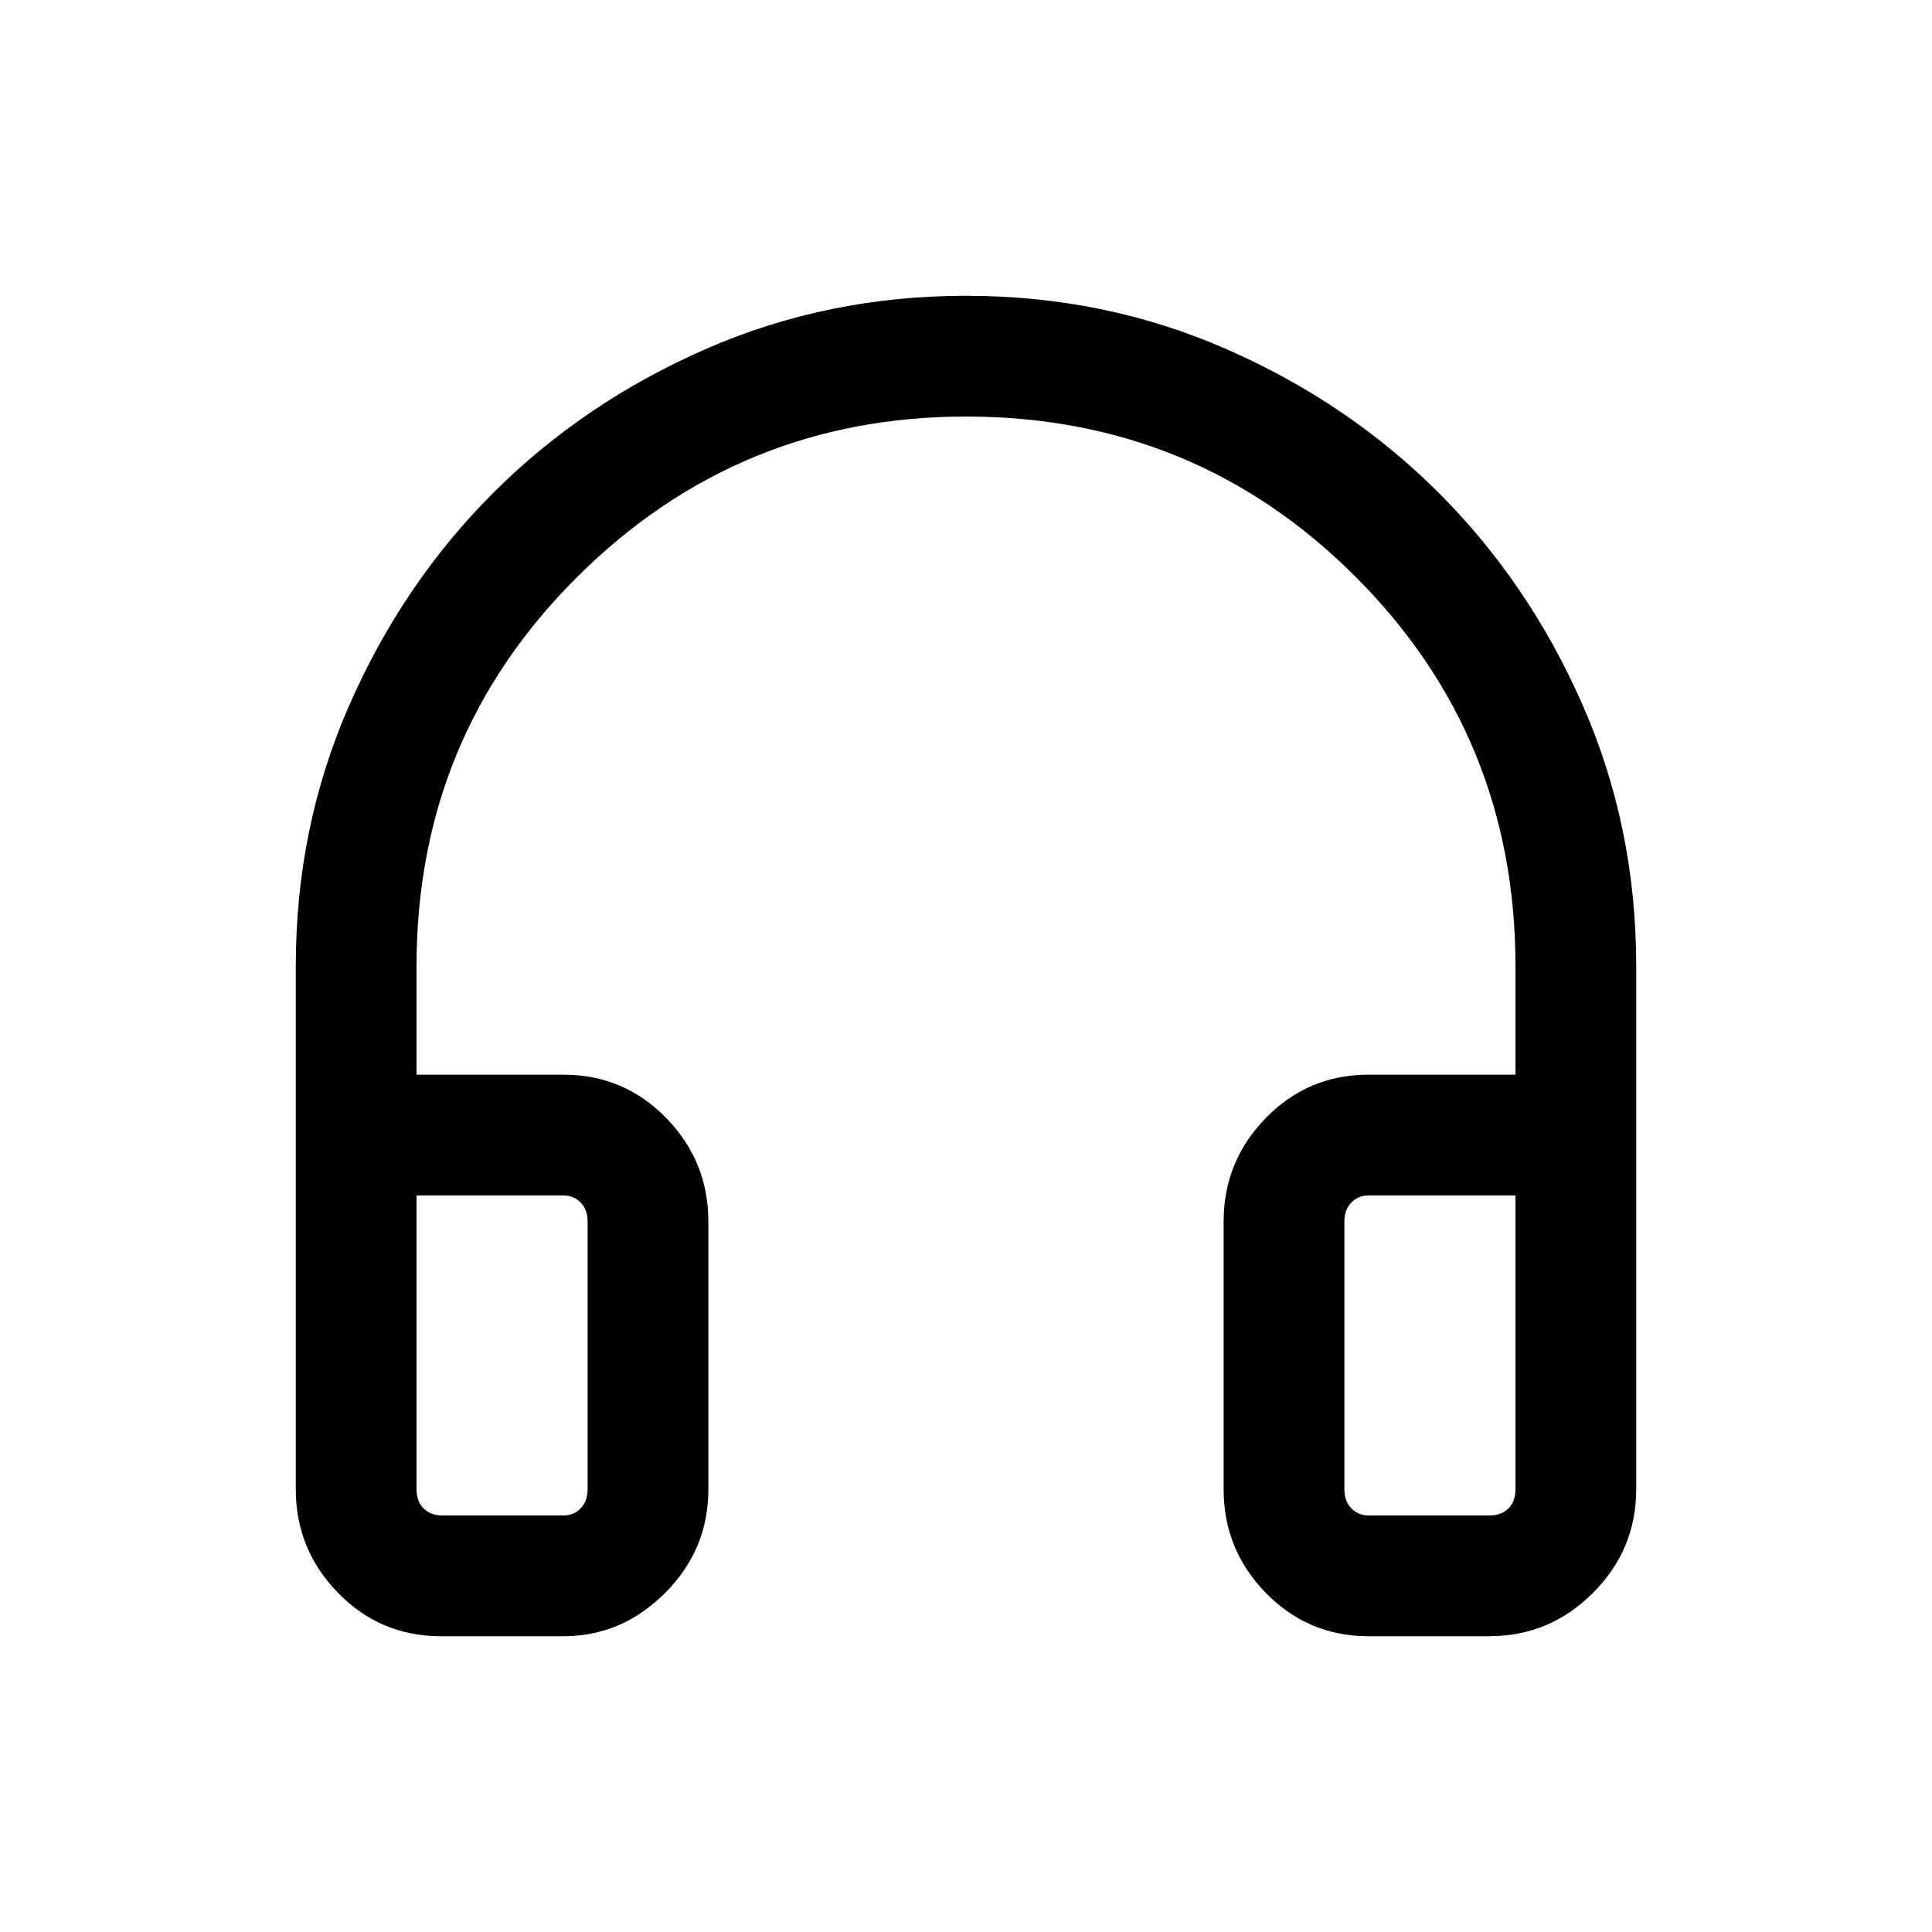 <svg xmlns="http://www.w3.org/2000/svg" height="20" width="20"><path d="M4.562 16.938Q3.938 16.938 3.5 16.49Q3.062 16.042 3.062 15.417V10Q3.062 8.562 3.615 7.302Q4.167 6.042 5.104 5.104Q6.042 4.167 7.302 3.615Q8.562 3.062 10 3.062Q11.438 3.062 12.698 3.615Q13.958 4.167 14.896 5.104Q15.833 6.042 16.385 7.302Q16.938 8.562 16.938 10V15.417Q16.938 16.042 16.49 16.49Q16.042 16.938 15.417 16.938H14.167Q13.542 16.938 13.104 16.49Q12.667 16.042 12.667 15.417V12.646Q12.667 12.021 13.104 11.573Q13.542 11.125 14.167 11.125H15.688V10Q15.688 7.625 14.031 5.969Q12.375 4.312 10 4.312Q7.646 4.312 5.979 5.969Q4.312 7.625 4.312 10V11.125H5.833Q6.458 11.125 6.896 11.573Q7.333 12.021 7.333 12.646V15.417Q7.333 16.042 6.885 16.49Q6.438 16.938 5.833 16.938ZM4.583 15.688H5.833Q5.938 15.688 6.01 15.615Q6.083 15.542 6.083 15.417V12.646Q6.083 12.521 6.01 12.448Q5.938 12.375 5.833 12.375H4.312V15.417Q4.312 15.542 4.385 15.615Q4.458 15.688 4.583 15.688ZM14.167 15.688H15.417Q15.542 15.688 15.615 15.615Q15.688 15.542 15.688 15.417V12.375H14.167Q14.062 12.375 13.99 12.448Q13.917 12.521 13.917 12.646V15.417Q13.917 15.542 13.99 15.615Q14.062 15.688 14.167 15.688ZM4.583 15.688Q4.458 15.688 4.385 15.688Q4.312 15.688 4.312 15.688H5.833Q5.938 15.688 6.01 15.688Q6.083 15.688 6.083 15.688Q6.083 15.688 6.01 15.688Q5.938 15.688 5.833 15.688ZM14.167 15.688Q14.062 15.688 13.99 15.688Q13.917 15.688 13.917 15.688Q13.917 15.688 13.99 15.688Q14.062 15.688 14.167 15.688H15.688Q15.688 15.688 15.615 15.688Q15.542 15.688 15.417 15.688Z"/></svg>
